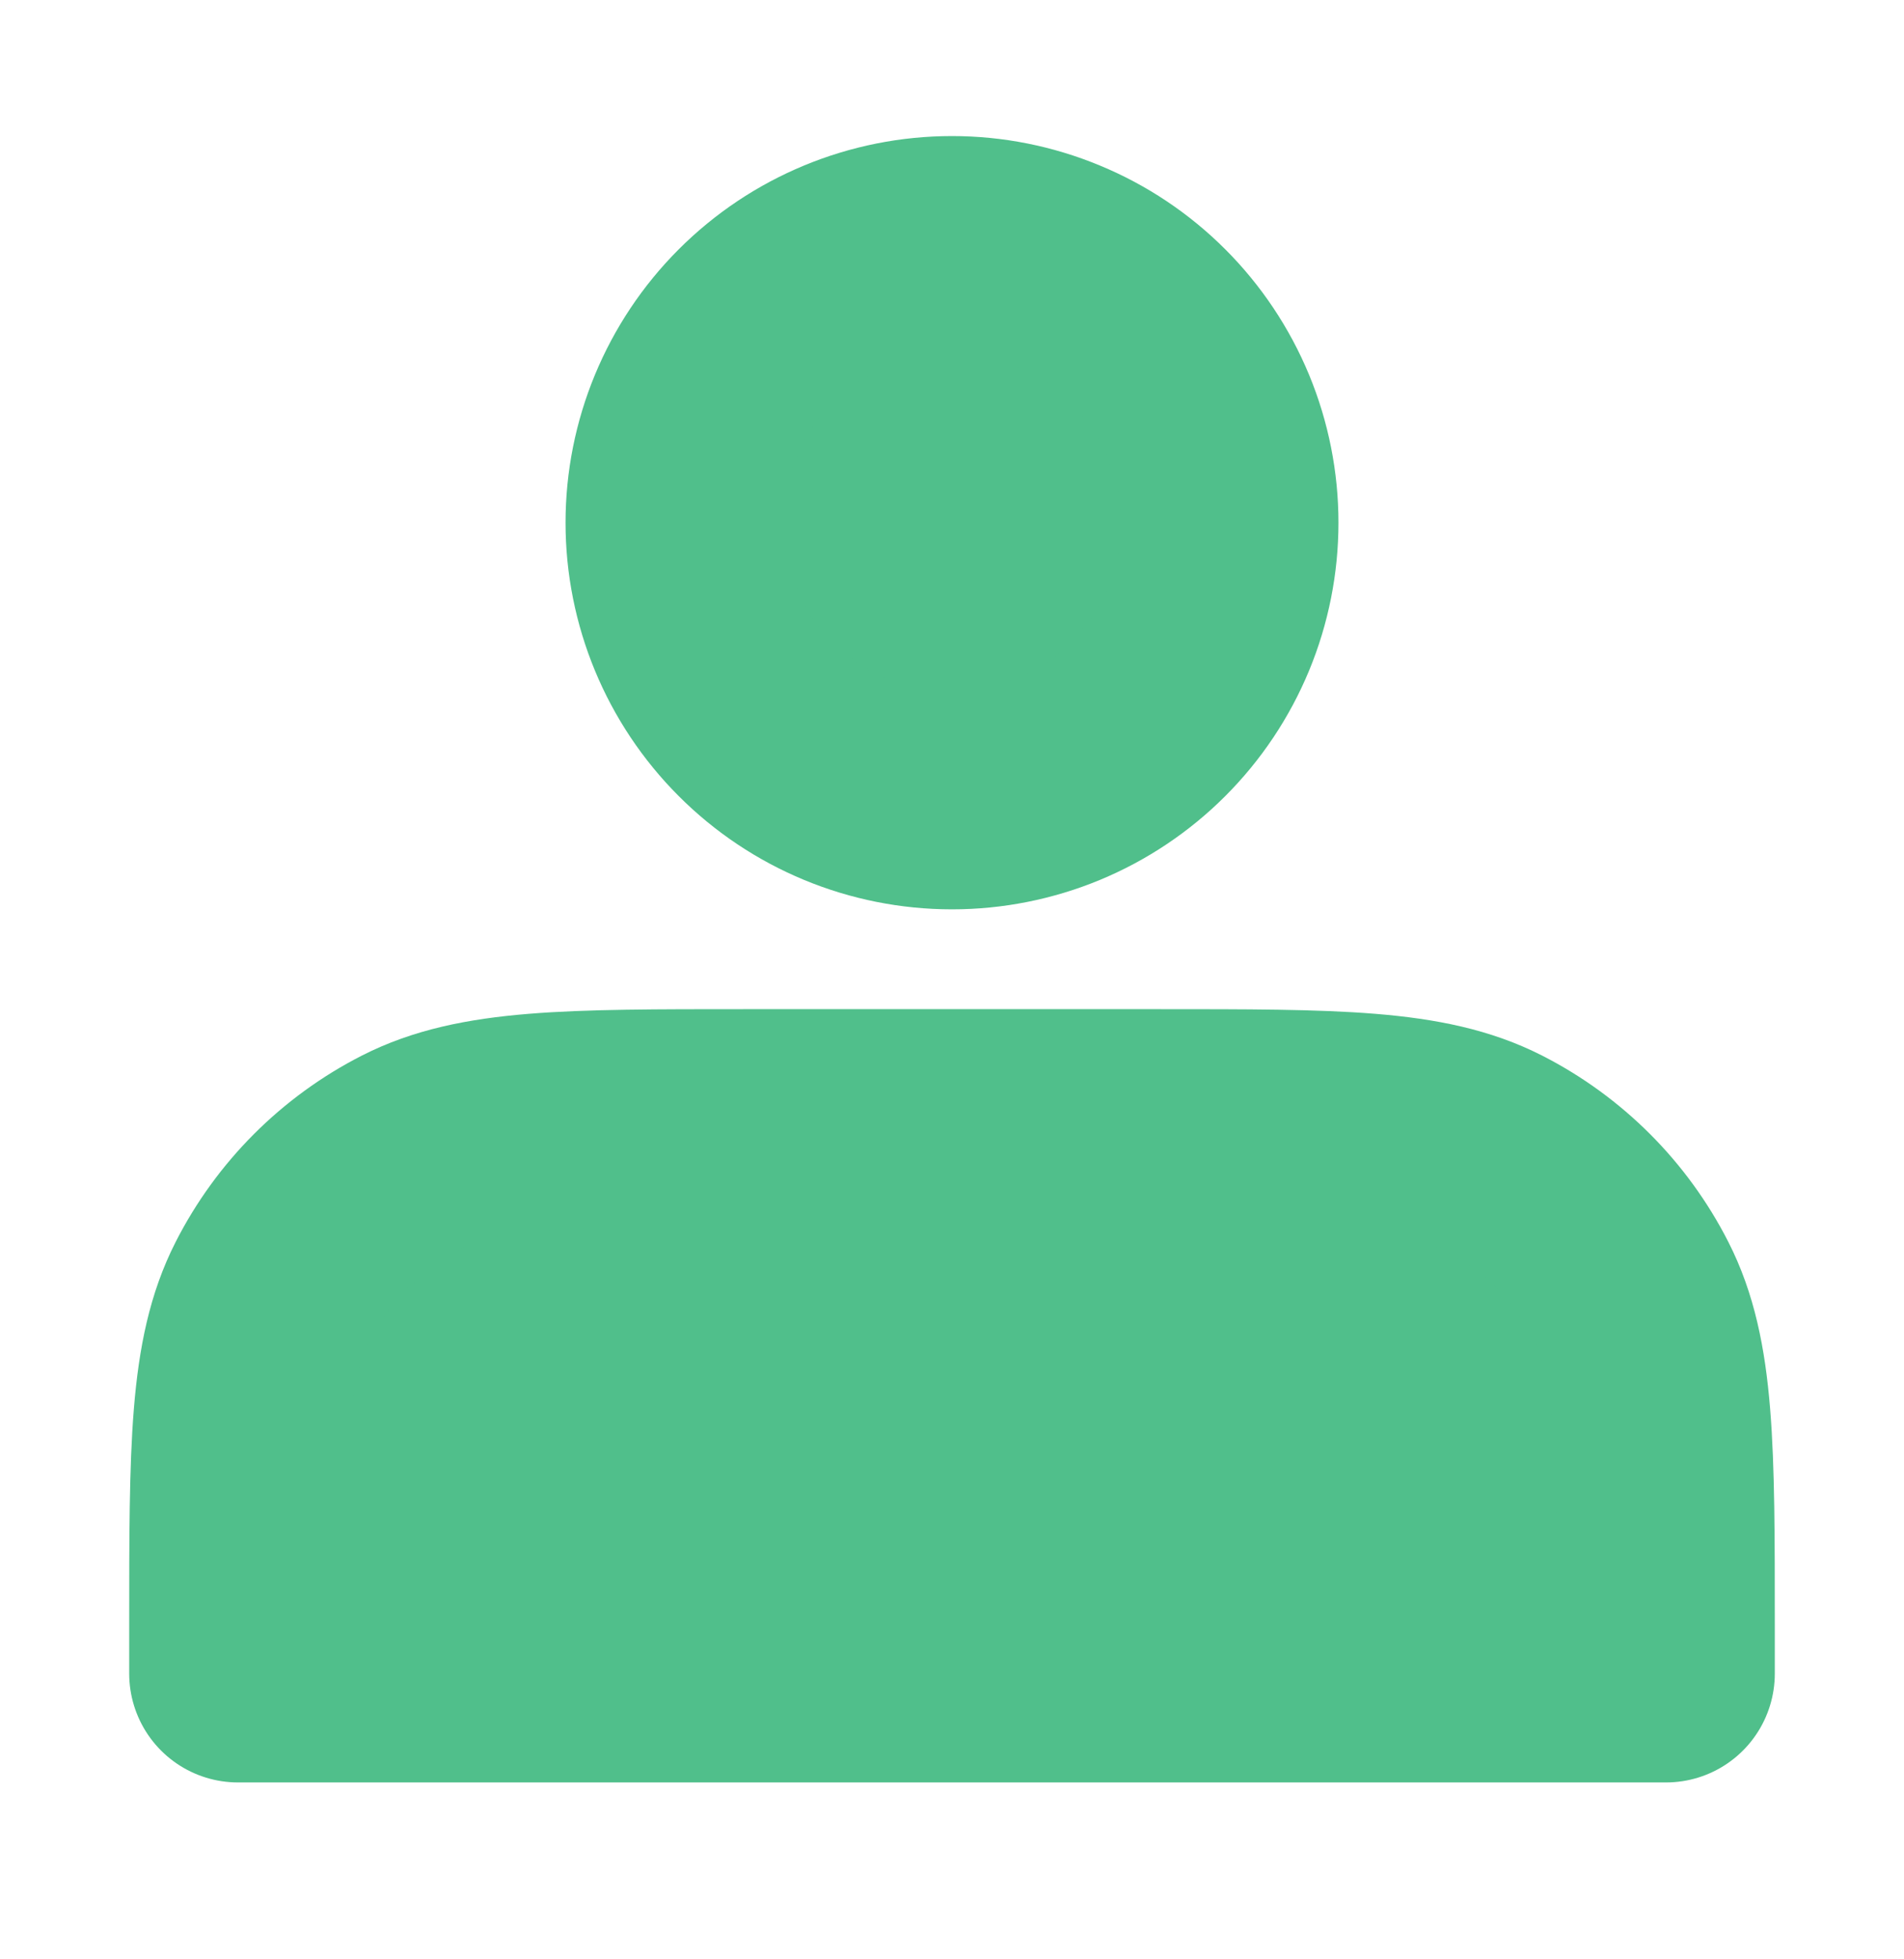<svg width="35" height="36" viewBox="0 0 35 36" fill="none" xmlns="http://www.w3.org/2000/svg">
<g id="icons">
<path id="Vector" d="M17.5 14.708C18.17 14.708 18.834 14.576 19.453 14.32C20.073 14.063 20.635 13.687 21.109 13.213C21.583 12.739 21.959 12.177 22.216 11.557C22.472 10.938 22.604 10.274 22.604 9.604C22.604 8.934 22.472 8.27 22.216 7.651C21.959 7.032 21.583 6.469 21.109 5.995C20.635 5.521 20.073 5.145 19.453 4.889C18.834 4.632 18.17 4.5 17.5 4.5C16.146 4.5 14.848 5.038 13.891 5.995C12.934 6.952 12.396 8.25 12.396 9.604C12.396 10.958 12.934 12.256 13.891 13.213C14.848 14.171 16.146 14.708 17.5 14.708ZM4.375 29.875V30.75H30.625V29.875C30.625 26.608 30.625 24.975 29.989 23.727C29.43 22.629 28.538 21.737 27.44 21.177C26.192 20.542 24.558 20.542 21.292 20.542H13.708C10.442 20.542 8.808 20.542 7.56 21.177C6.462 21.737 5.57 22.629 5.011 23.727C4.375 24.975 4.375 26.608 4.375 29.875Z" fill="#50BF8B" stroke="#50BF8B" stroke-width="4" stroke-linecap="round" stroke-linejoin="round"/>
</g>
</svg>
